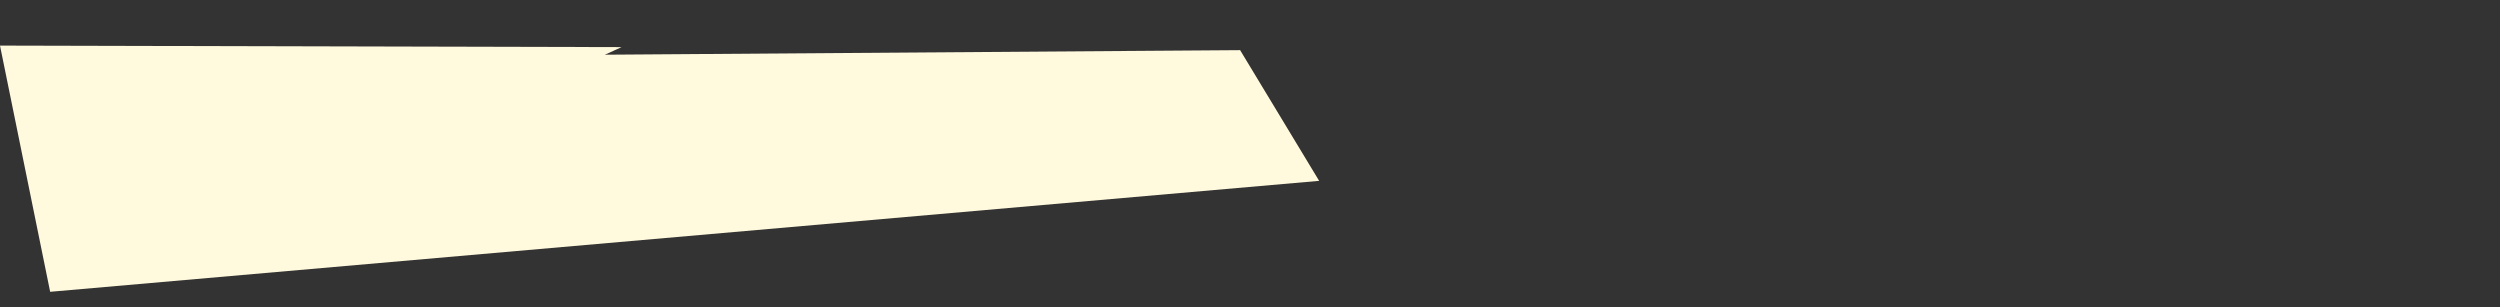 <?xml version="1.0" encoding="utf-8"?>
<!-- Generator: Adobe Illustrator 19.2.1, SVG Export Plug-In . SVG Version: 6.00 Build 0)  -->
<svg version="1.1" id="Layer_1" xmlns="http://www.w3.org/2000/svg" xmlns:xlink="http://www.w3.org/1999/xlink" x="0px" y="0px"
	 viewBox="0 0 164.5 20.2" style="enable-background:new 0 0 164.5 20.2;" xml:space="preserve">
<rect x="0" y="0" width="164.5" height="20.2" fill="#333333" stroke="none"/>
<style type="text/css">
	.st0{fill:#fffade;}
</style>
<polygon class="st0" points="0,3 3.3,19.2 86.8,11.9 81.6,3.3 39.8,3.6 40.9,3.1 "/>
</svg>
